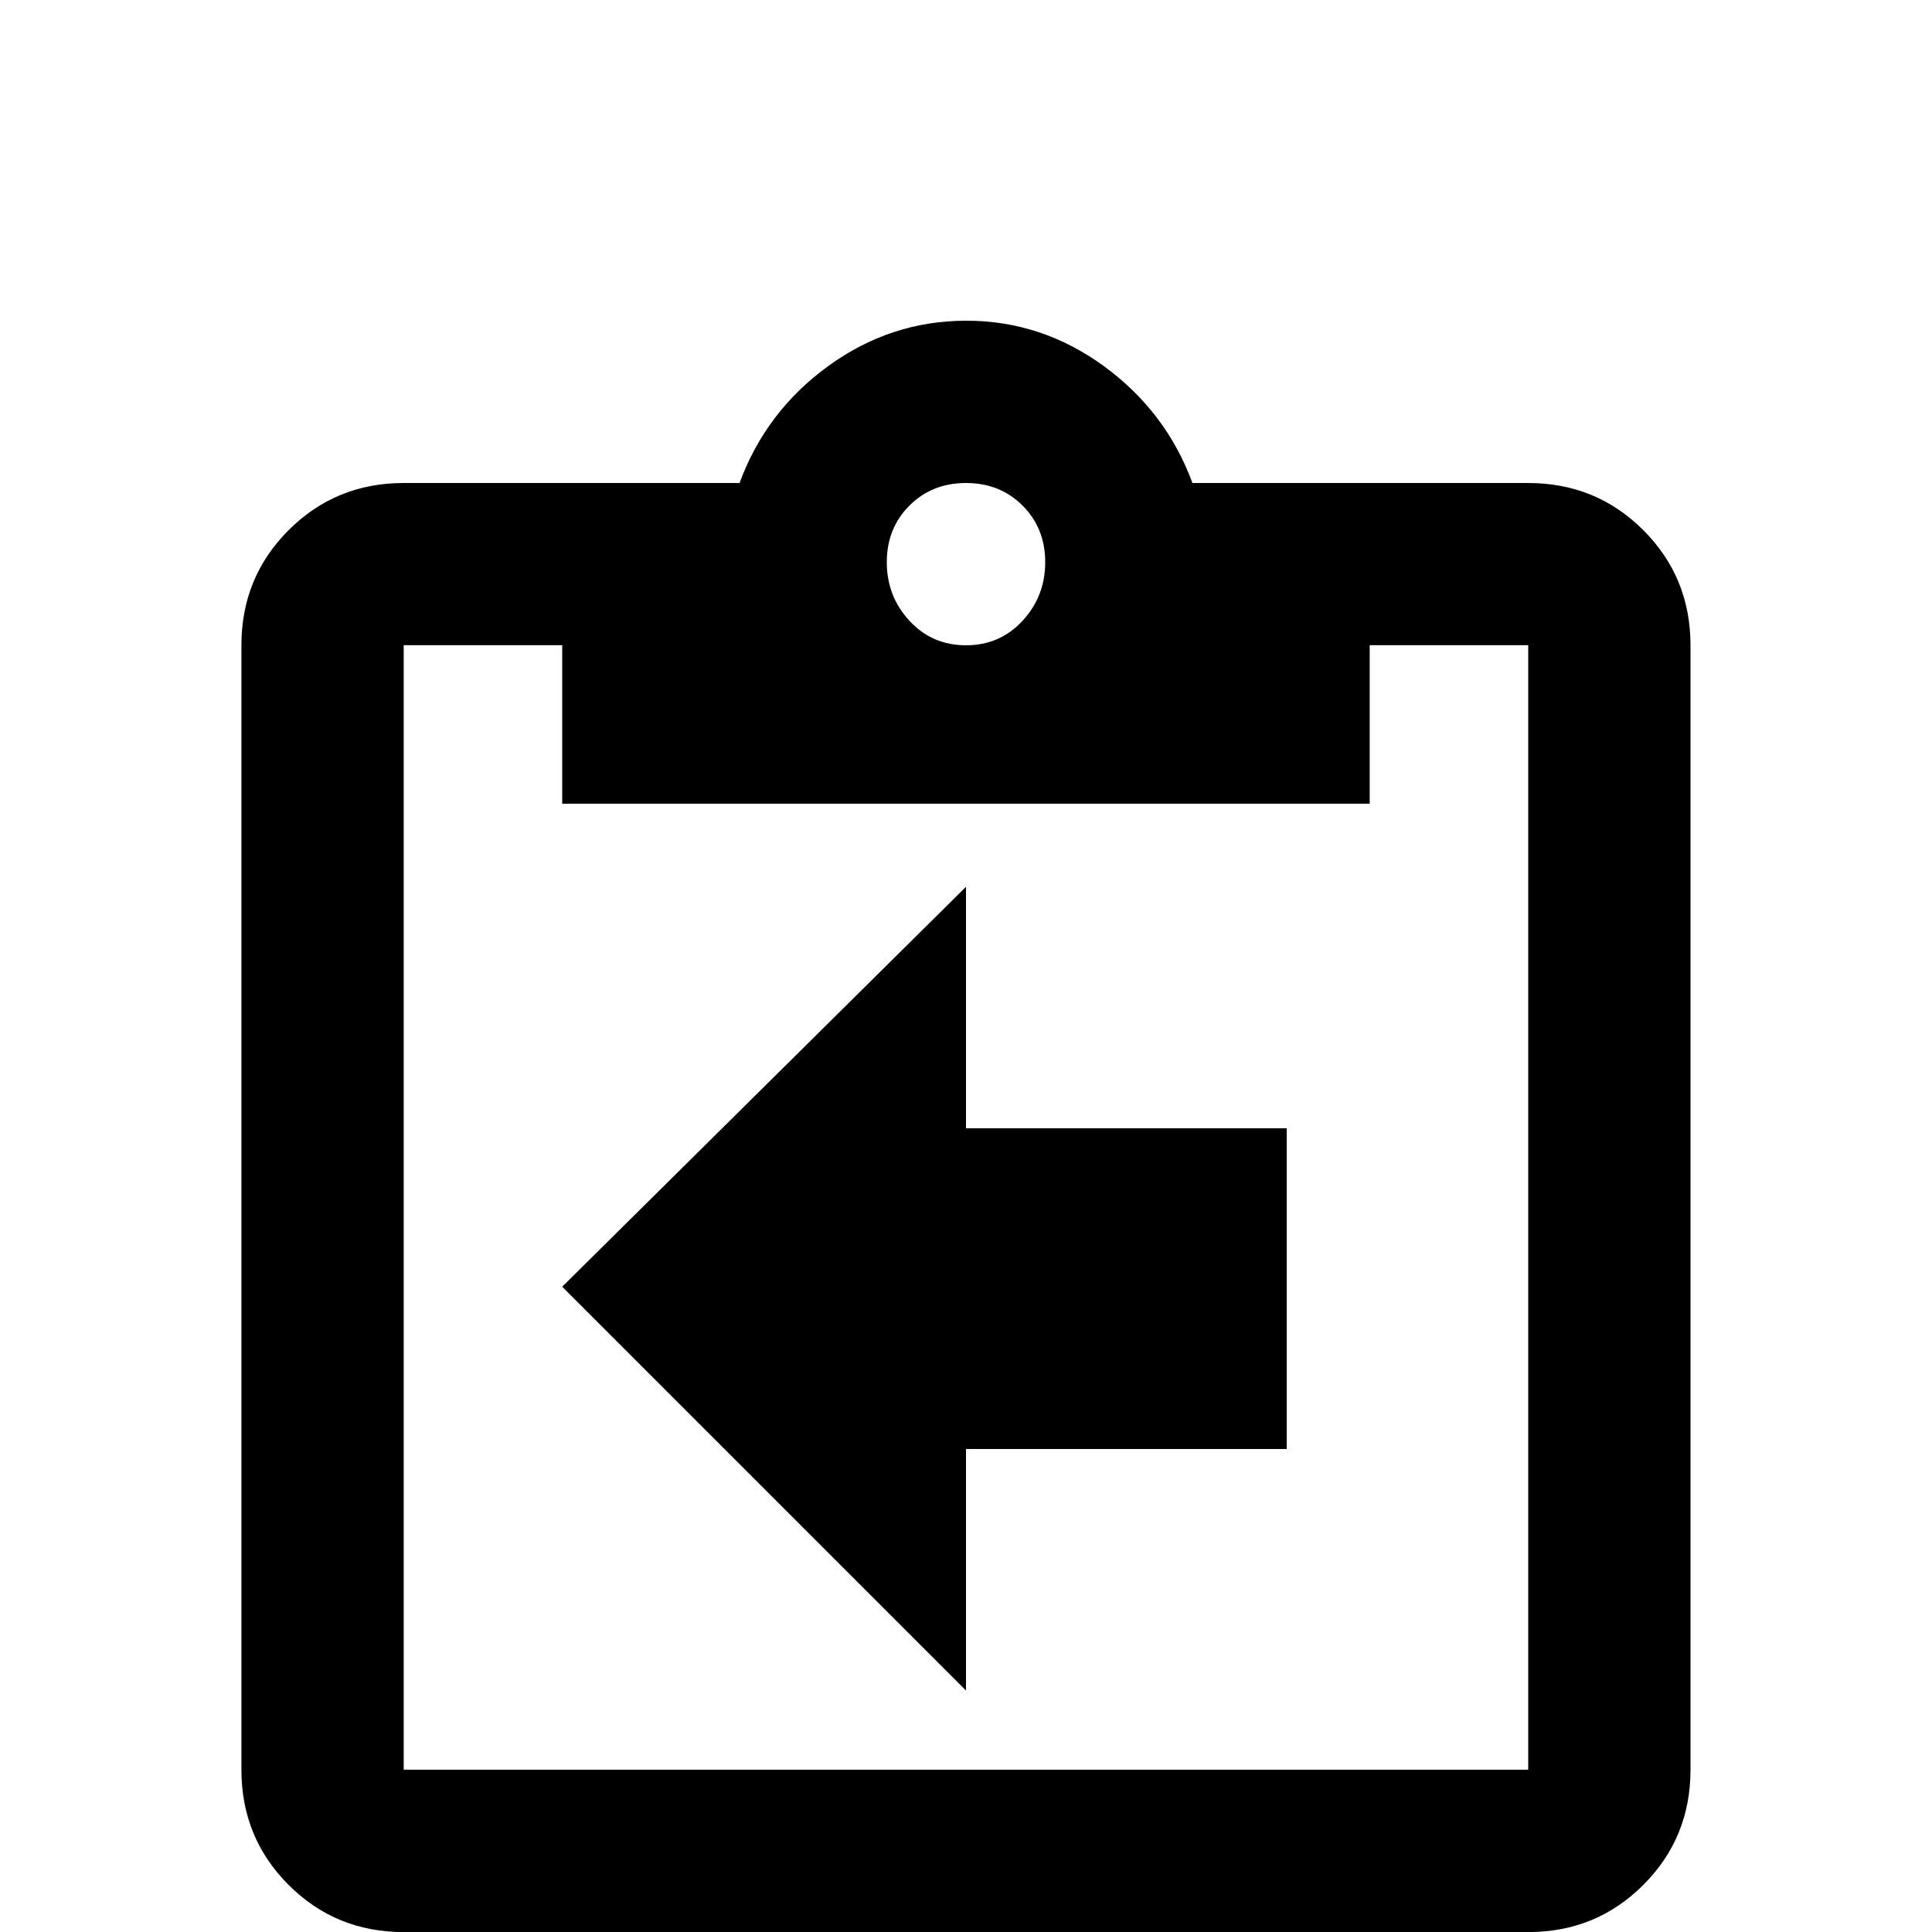 <!-- Generated by IcoMoon.io -->
<svg version="1.1" xmlns="http://www.w3.org/2000/svg" width="24" height="24" viewBox="0 0 24 24">
<title>clipboard_arrow_left_outline</title>
<path d="M18.984 6q0.844 0 1.43 0.586t0.586 1.43v13.969q0 0.844-0.586 1.43t-1.43 0.586h-13.969q-0.844 0-1.43-0.586t-0.586-1.43v-13.969q0-0.844 0.586-1.43t1.43-0.586h4.172q0.328-0.891 1.102-1.453t1.711-0.563 1.711 0.563 1.102 1.453h4.172zM12 6q-0.422 0-0.703 0.281t-0.281 0.703 0.281 0.727 0.703 0.305 0.703-0.305 0.281-0.727-0.281-0.703-0.703-0.281zM6.984 9.984v-1.969h-1.969v13.969h13.969v-13.969h-1.969v1.969h-10.031zM6.984 15.984l5.016 5.016v-3h3.984v-3.984h-3.984v-3z"></path>
</svg>

